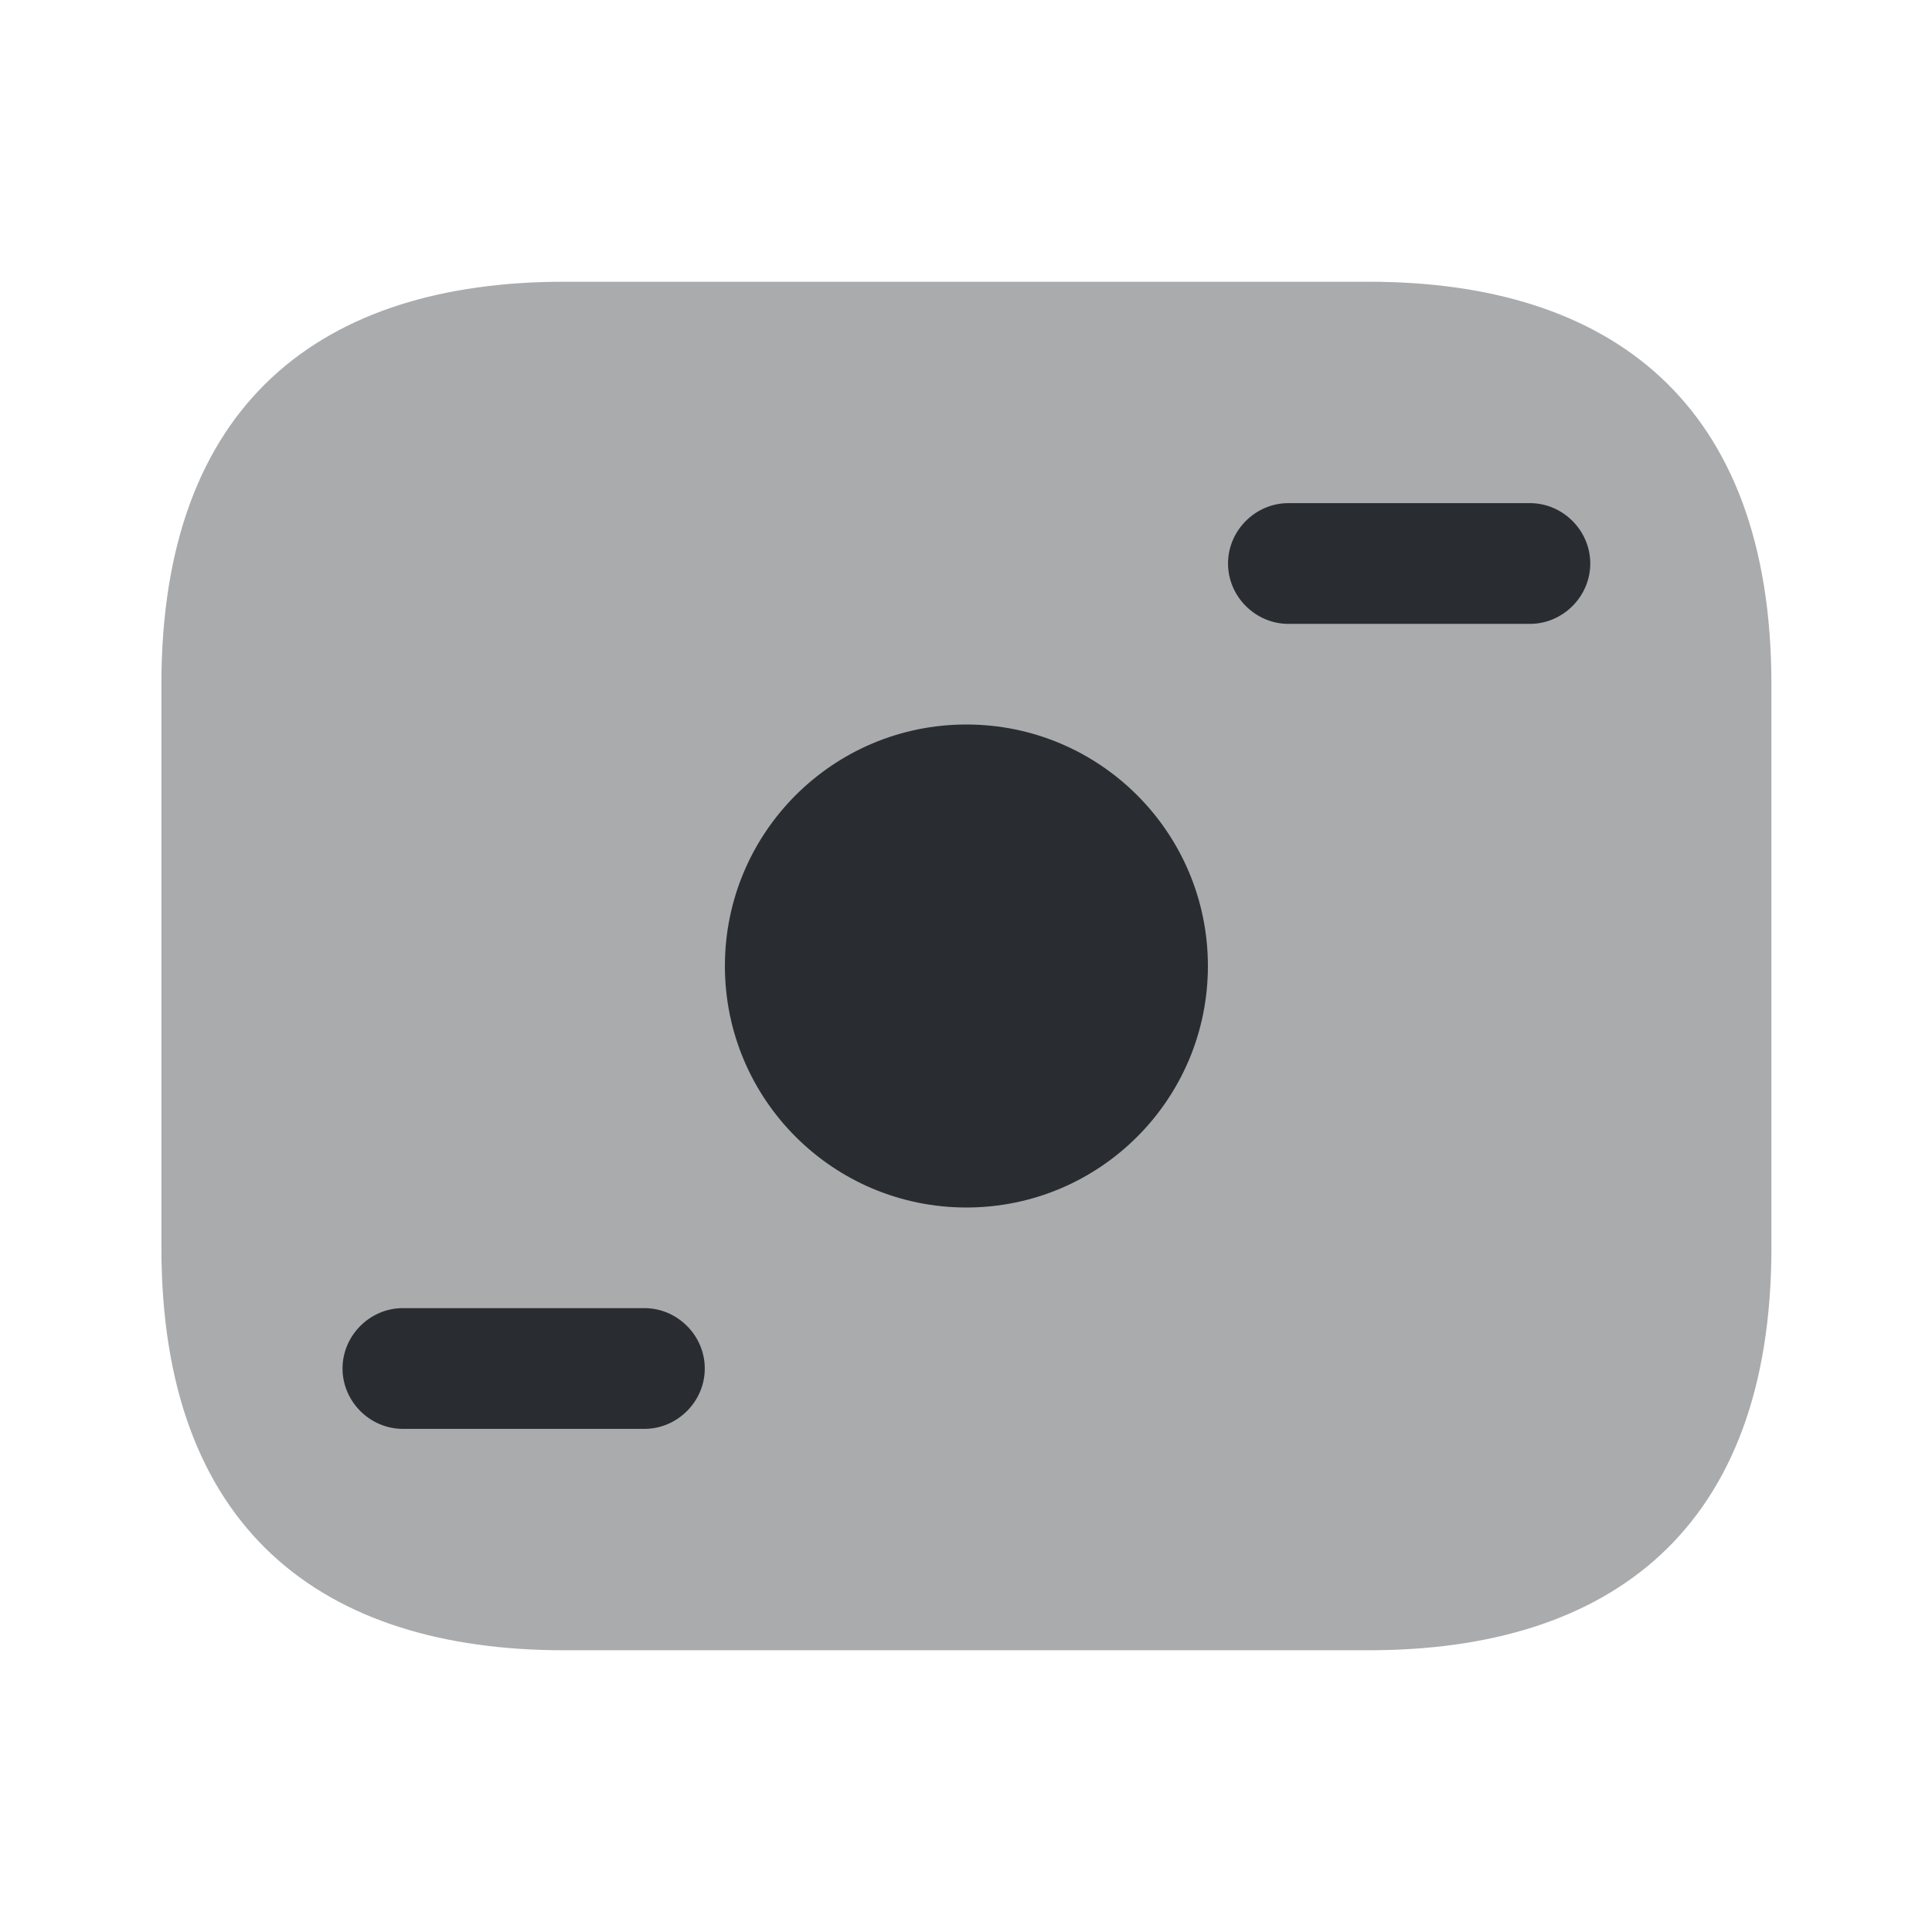 <svg width="24" height="24" viewBox="0 0 24 24" fill="none" xmlns="http://www.w3.org/2000/svg">
<path opacity="0.4" d="M17.005 20.5H7.005C4.005 20.5 2.005 19 2.005 15.5V8.5C2.005 5 4.005 3.5 7.005 3.5H17.005C20.005 3.5 22.005 5 22.005 8.5V15.5C22.005 19 20.005 20.5 17.005 20.5Z" fill="#292D32"/>
<path d="M12.005 15C13.662 15 15.005 13.657 15.005 12C15.005 10.343 13.662 9 12.005 9C10.348 9 9.005 10.343 9.005 12C9.005 13.657 10.348 15 12.005 15Z" fill="#292D32"/>
<path d="M19.005 7.75H16.005C15.595 7.75 15.255 7.41 15.255 7C15.255 6.59 15.595 6.25 16.005 6.25H19.005C19.415 6.25 19.755 6.59 19.755 7C19.755 7.41 19.415 7.75 19.005 7.75Z" fill="#292D32"/>
<path d="M8.005 17.75H5.005C4.595 17.75 4.255 17.41 4.255 17C4.255 16.59 4.595 16.25 5.005 16.25H8.005C8.415 16.25 8.755 16.59 8.755 17C8.755 17.41 8.415 17.75 8.005 17.75Z" fill="#292D32"/>
</svg>
